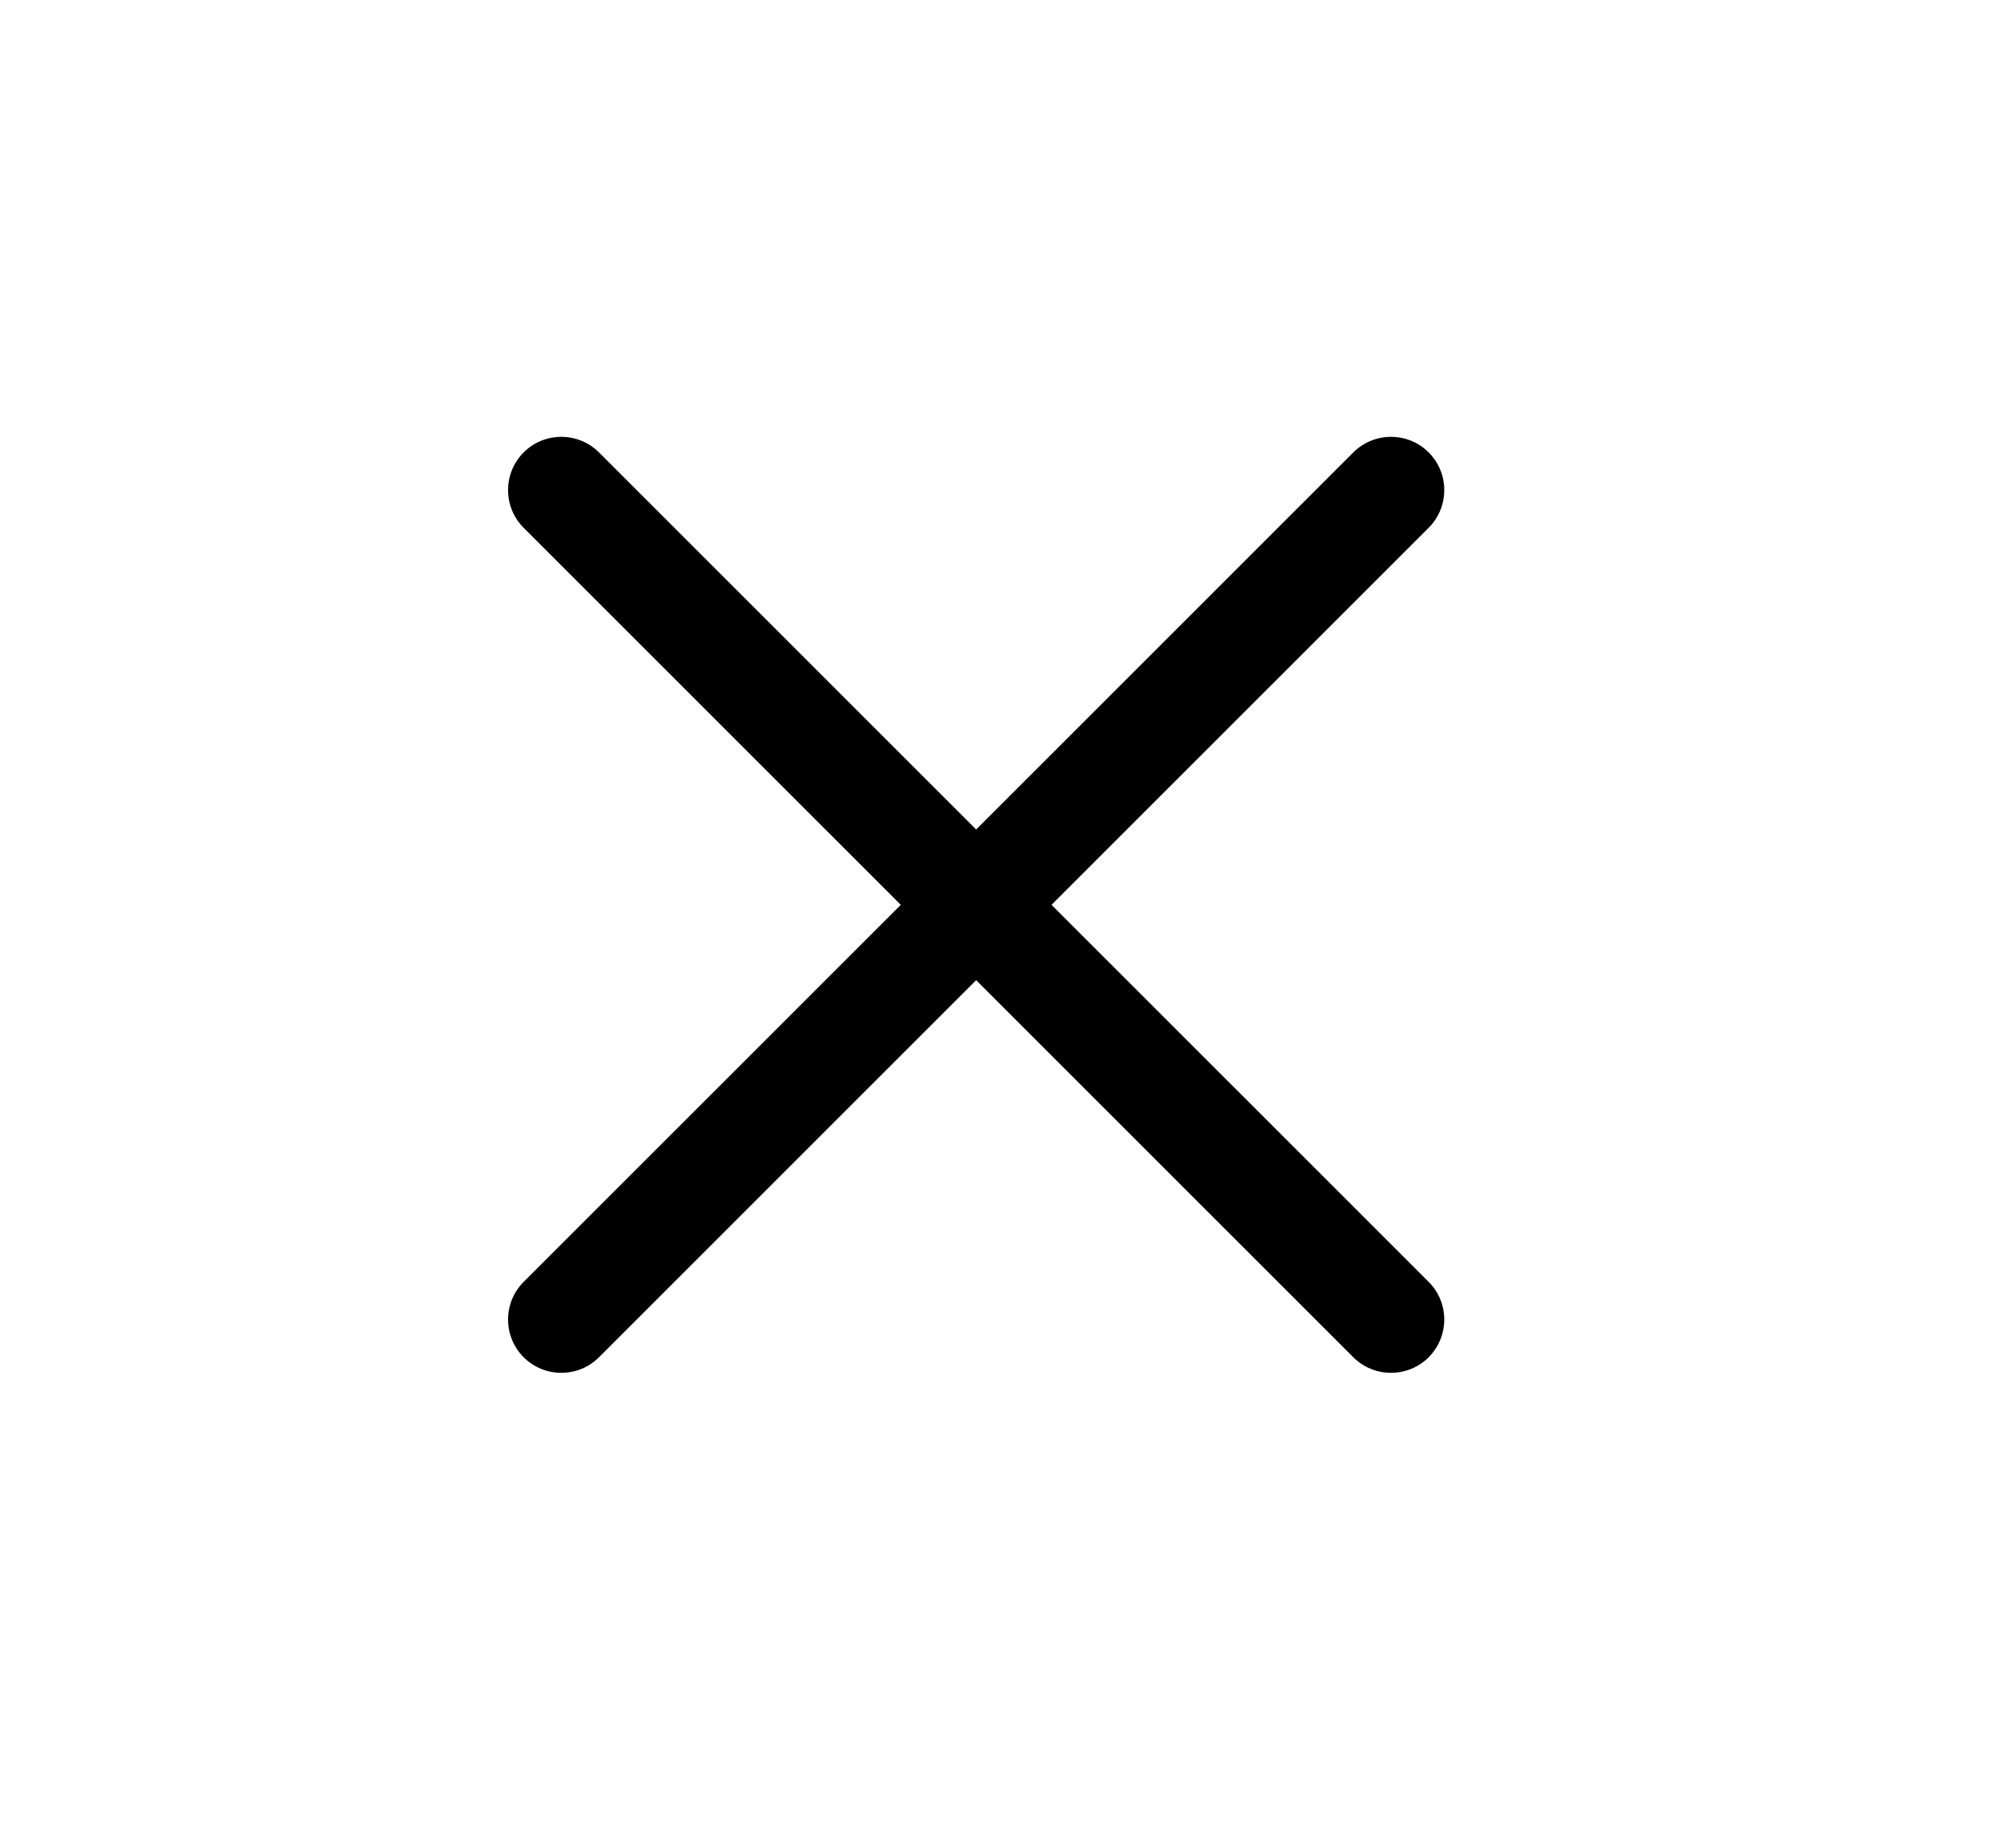<svg width="14" height="13" viewBox="0 0 14 13" fill="none" xmlns="http://www.w3.org/2000/svg">
<path fill-rule="evenodd" clip-rule="evenodd" d="M10.046 9.546C9.9 9.692 9.662 9.692 9.516 9.546L6.864 6.894L4.212 9.546C4.066 9.692 3.828 9.692 3.682 9.546C3.536 9.399 3.536 9.162 3.682 9.016L6.334 6.364L3.682 3.712C3.536 3.566 3.536 3.328 3.682 3.182C3.828 3.036 4.066 3.036 4.212 3.182L6.864 5.834L9.516 3.182C9.662 3.036 9.9 3.036 10.046 3.182C10.192 3.328 10.192 3.566 10.046 3.712L7.394 6.364L10.046 9.016C10.192 9.162 10.192 9.399 10.046 9.546Z" fill="current"/>
</svg>
